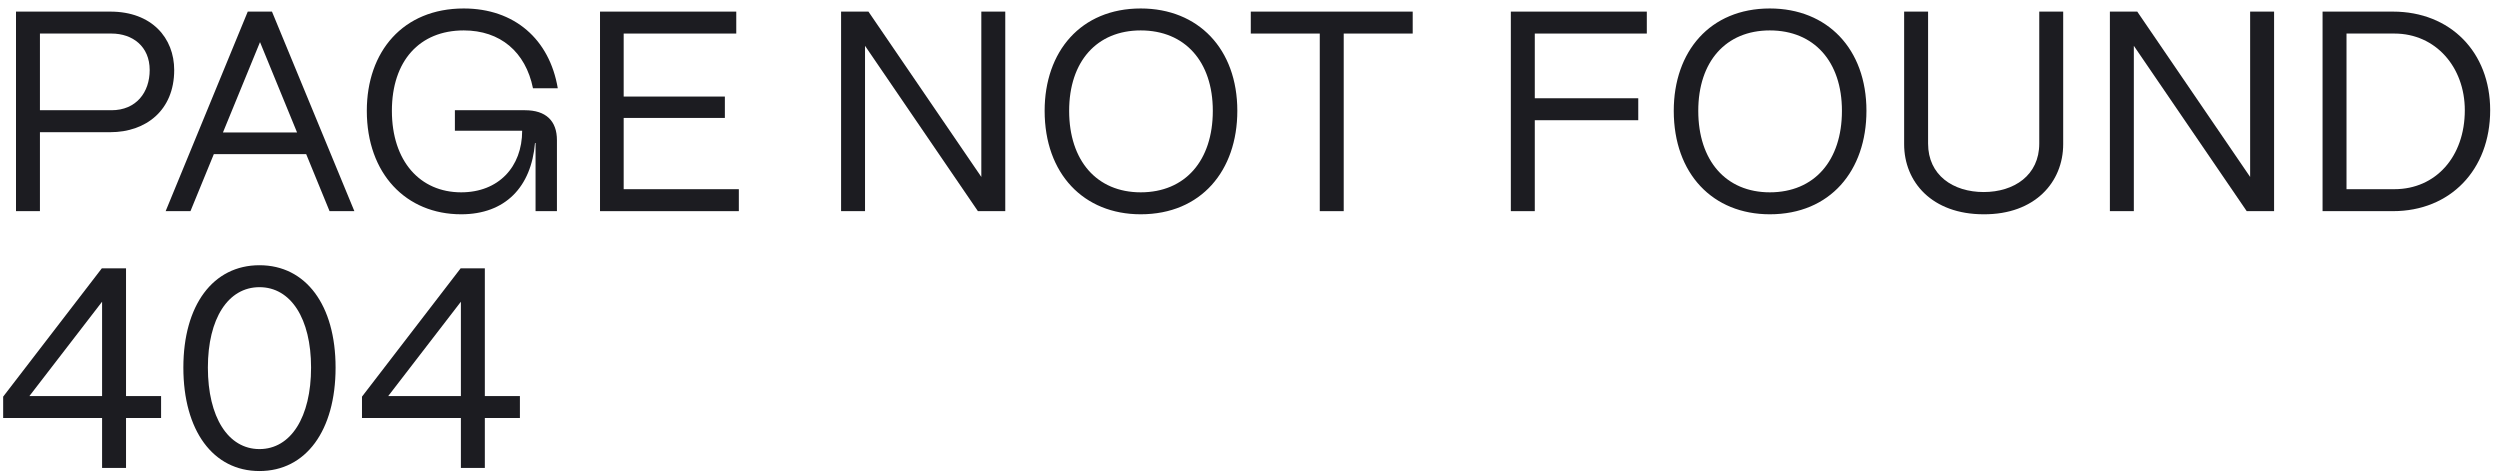 <svg width="185" height="35" viewBox="0 0 185 35" fill="none" xmlns="http://www.w3.org/2000/svg">
<path d="M2.955 15.625H1.184V0.859H8.166C11.245 0.859 12.891 2.821 12.891 5.183C12.891 8.179 10.781 9.782 8.166 9.782H2.955V15.625ZM2.955 2.483V8.157H8.25C10.085 8.157 11.077 6.829 11.077 5.183C11.077 3.432 9.811 2.483 8.25 2.483H2.955Z" fill="#1C1C21"/>
<path d="M14.094 15.625H12.258L18.334 0.859H20.126L26.223 15.625H24.387L22.658 11.406H15.823L14.094 15.625ZM19.241 3.116L16.498 9.803H21.983L19.241 3.116Z" fill="#1C1C21"/>
<path d="M34.126 15.857C30.055 15.857 27.144 12.861 27.144 8.2C27.144 3.812 29.823 0.627 34.316 0.627C38.07 0.627 40.665 2.905 41.276 6.533H39.441C38.893 3.833 37.016 2.251 34.316 2.251C31.046 2.251 29 4.508 29 8.2C29 11.933 31.088 14.232 34.126 14.232C36.889 14.232 38.64 12.355 38.64 9.676H33.662V8.157H38.851C40.391 8.157 41.213 8.938 41.213 10.372V15.625H39.631V10.583H39.589C39.315 13.832 37.395 15.857 34.126 15.857Z" fill="#1C1C21"/>
<path d="M54.674 15.625H44.401V0.859H54.484V2.483H46.152V7.145H53.64V8.727H46.152V14H54.674V15.625Z" fill="#1C1C21"/>
<path d="M64.012 15.625H62.24V0.859H64.265L72.618 13.093V0.859H74.39V15.625H72.365L64.012 3.39V15.625Z" fill="#1C1C21"/>
<path d="M84.412 15.857C80.193 15.857 77.303 12.861 77.303 8.2C77.303 3.812 79.982 0.627 84.412 0.627C88.673 0.627 91.562 3.622 91.562 8.2C91.562 12.629 88.883 15.857 84.412 15.857ZM84.412 14.232C87.702 14.232 89.748 11.891 89.748 8.2C89.748 4.55 87.681 2.251 84.412 2.251C81.163 2.251 79.117 4.55 79.117 8.2C79.117 11.891 81.163 14.232 84.412 14.232Z" fill="#1C1C21"/>
<path d="M99.435 15.625H97.663V2.483H92.558V0.859H104.54V2.483H99.435V15.625Z" fill="#1C1C21"/>
<path d="M113.574 15.625H111.802V0.859H121.864V2.483H113.574V7.271H121.231V8.896H113.574V15.625Z" fill="#1C1C21"/>
<path d="M130.966 15.857C126.747 15.857 123.858 12.861 123.858 8.2C123.858 3.812 126.537 0.627 130.966 0.627C135.227 0.627 138.117 3.622 138.117 8.2C138.117 12.629 135.438 15.857 130.966 15.857ZM130.966 14.232C134.257 14.232 136.303 11.891 136.303 8.2C136.303 4.55 134.236 2.251 130.966 2.251C127.718 2.251 125.672 4.55 125.672 8.2C125.672 11.891 127.718 14.232 130.966 14.232Z" fill="#1C1C21"/>
<path d="M146.791 15.857C142.973 15.857 140.906 13.473 140.906 10.668V0.859H142.678V10.625C142.678 12.967 144.534 14.211 146.791 14.211C149.048 14.211 150.905 12.967 150.905 10.625V0.859H152.676V10.668C152.676 13.473 150.588 15.878 146.791 15.857Z" fill="#1C1C21"/>
<path d="M157.904 15.625H156.132V0.859H158.157L166.51 13.093V0.859H168.282V15.625H166.257L157.904 3.39V15.625Z" fill="#1C1C21"/>
<path d="M177.08 15.625H171.87V0.859H177.08C181.32 0.859 184.273 3.854 184.273 8.157C184.273 12.566 181.32 15.625 177.08 15.625ZM173.642 2.483V14H177.186C180.244 14 182.396 11.596 182.396 8.157C182.396 4.972 180.244 2.483 177.186 2.483H173.642Z" fill="#1C1C21"/>
<path d="M9.326 34.625H7.554V30.933H0.234V29.351L7.533 19.859H9.326V29.309H11.92V30.933H9.326V34.625ZM7.554 22.327L2.175 29.309H7.554V22.327Z" fill="#1C1C21"/>
<path d="M19.201 34.857C15.762 34.857 13.569 31.861 13.569 27.2C13.569 22.58 15.762 19.627 19.201 19.627C22.639 19.627 24.833 22.58 24.833 27.2C24.833 31.861 22.639 34.857 19.201 34.857ZM19.201 33.232C21.521 33.232 23.019 30.87 23.019 27.2C23.019 23.572 21.521 21.251 19.201 21.251C16.88 21.251 15.383 23.572 15.383 27.2C15.383 30.87 16.88 33.232 19.201 33.232Z" fill="#1C1C21"/>
<path d="M35.878 34.625H34.106V30.933H26.787V29.351L34.085 19.859H35.878V29.309H38.473V30.933H35.878V34.625ZM34.106 22.327L28.728 29.309H34.106V22.327Z" fill="#1C1C21"/>
</svg>
